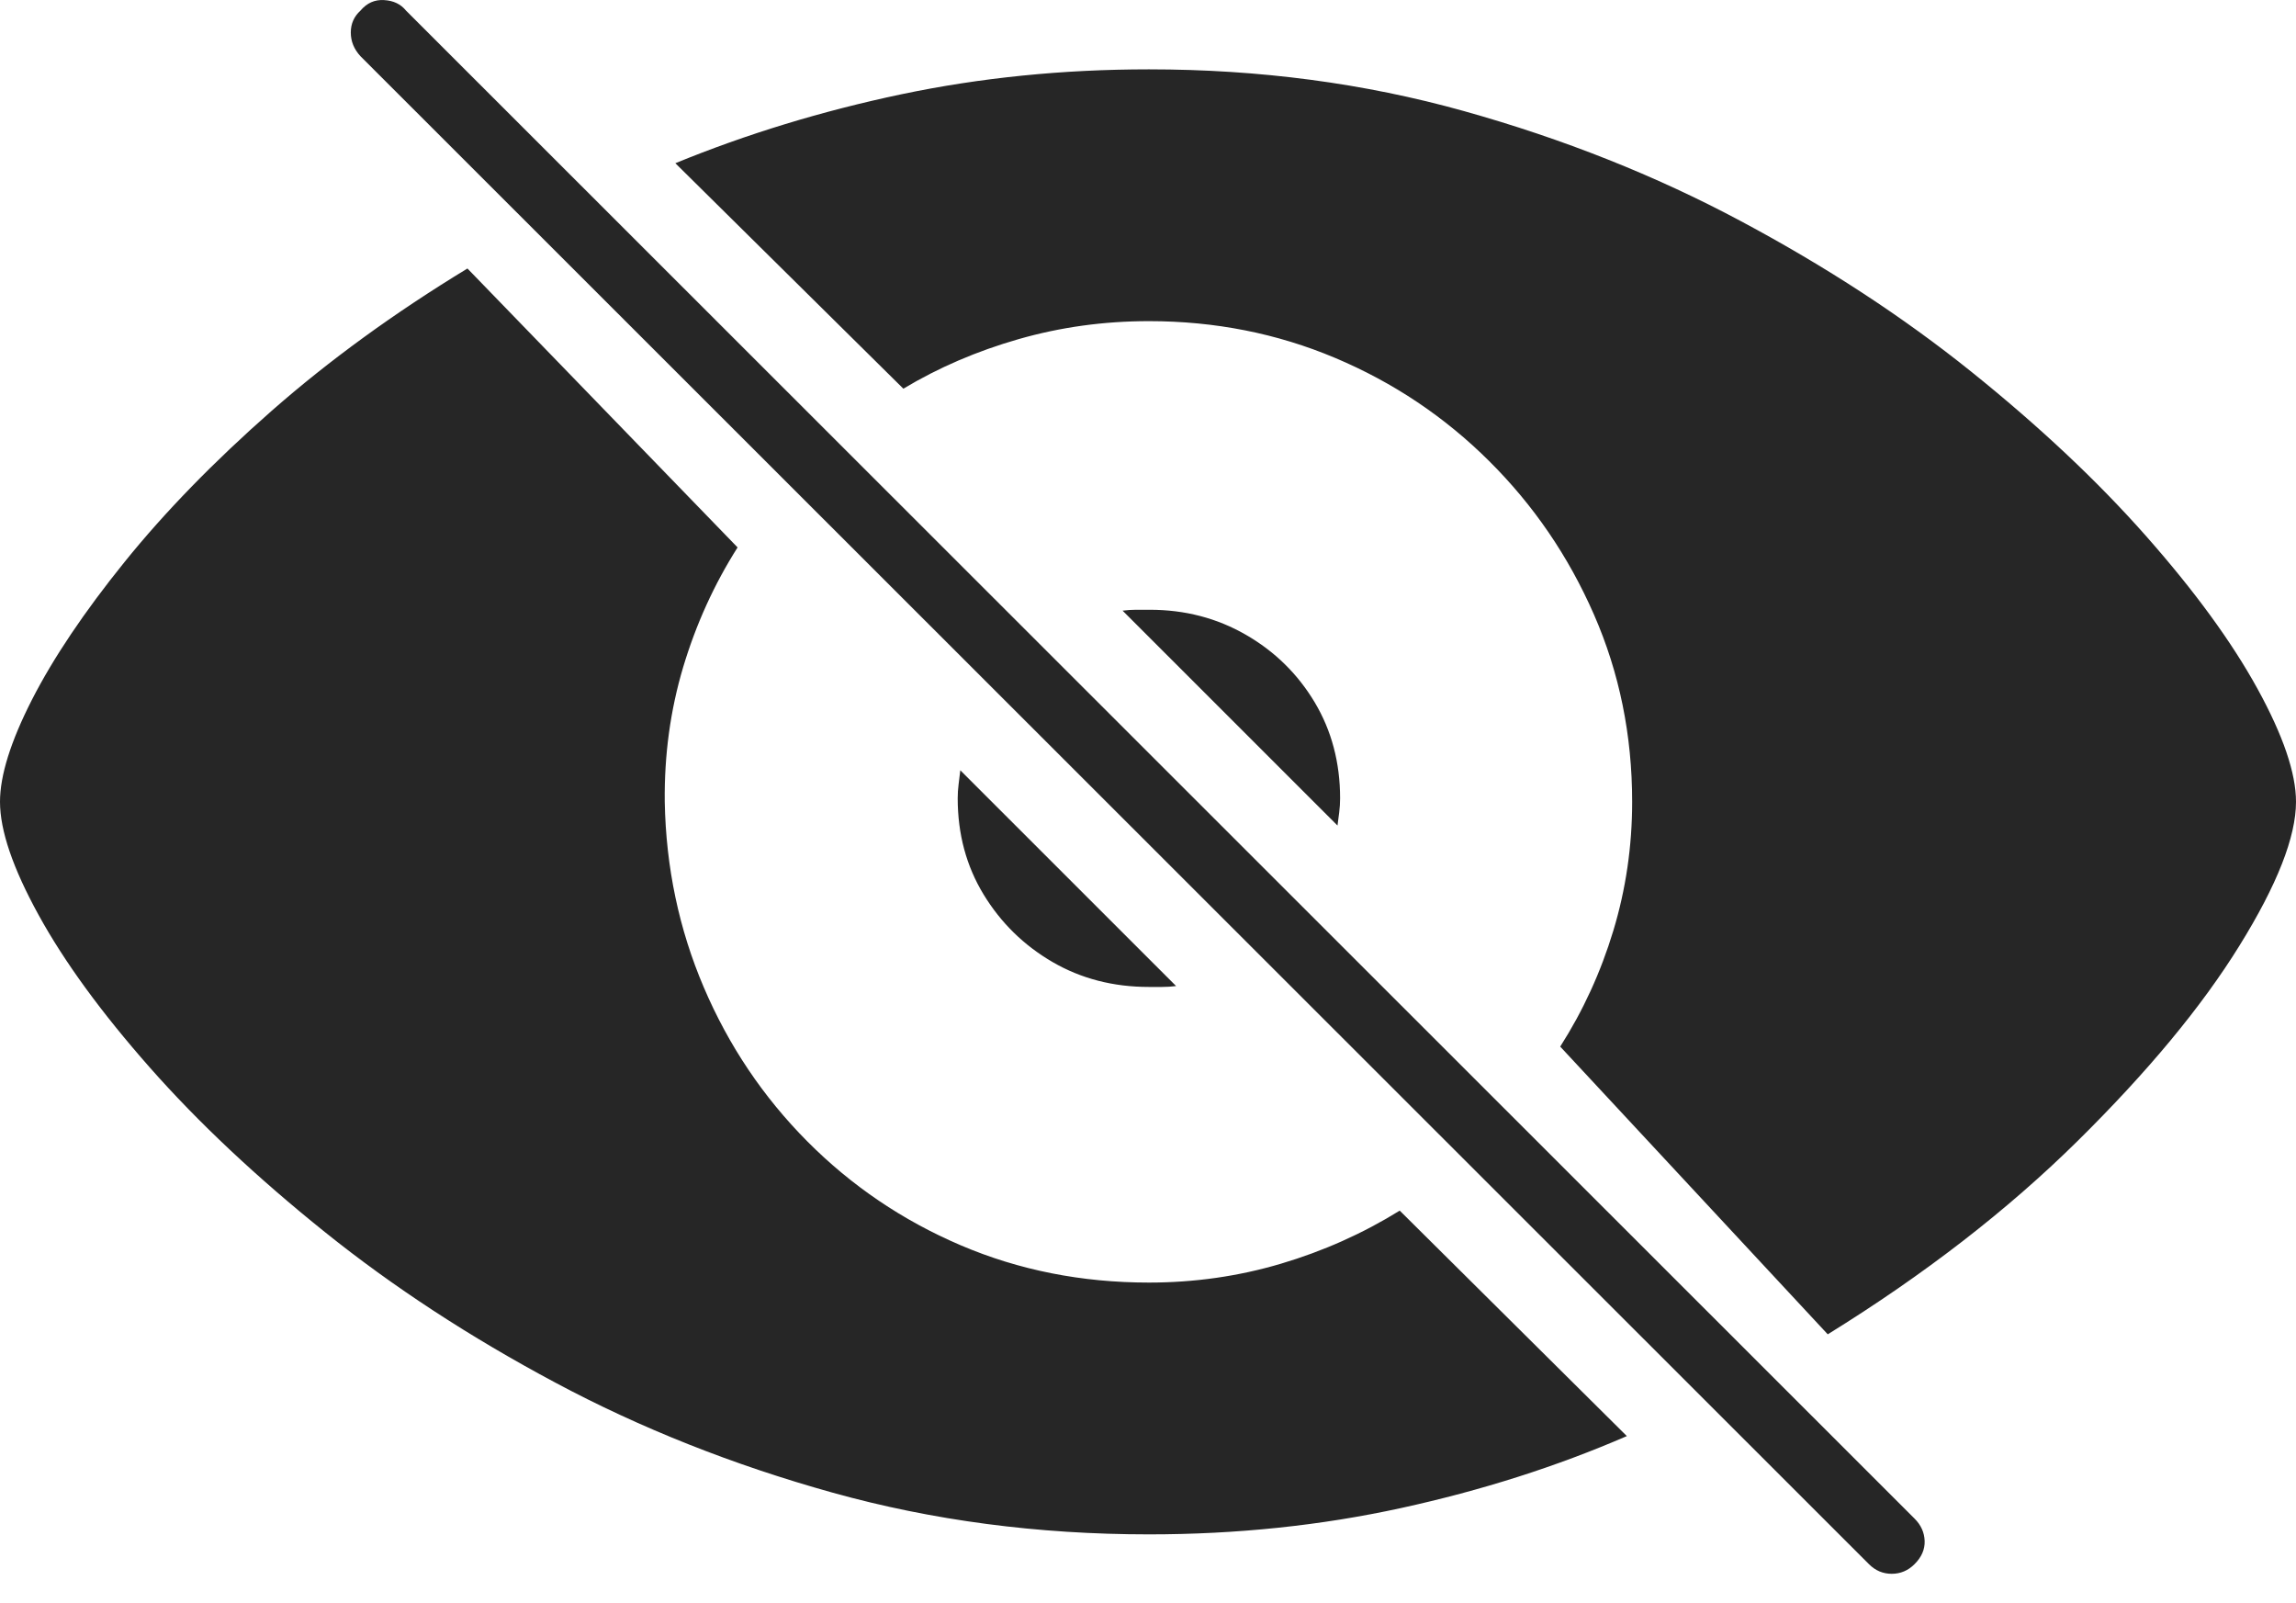<?xml version="1.0" encoding="UTF-8"?>
<!--Generator: Apple Native CoreSVG 175-->
<!DOCTYPE svg
PUBLIC "-//W3C//DTD SVG 1.1//EN"
       "http://www.w3.org/Graphics/SVG/1.1/DTD/svg11.dtd">
<svg version="1.1" xmlns="http://www.w3.org/2000/svg" xmlns:xlink="http://www.w3.org/1999/xlink" width="25.566" height="17.843">
 <g>
  <rect height="17.843" opacity="0" width="25.566" x="0" y="0"/>
  <path d="M12.793 17.081Q14.258 17.081 15.601 16.788Q16.943 16.495 18.115 15.987L15.586 13.477Q14.971 13.858 14.263 14.068Q13.555 14.278 12.793 14.278Q11.67 14.278 10.698 13.863Q9.727 13.448 8.989 12.706Q8.252 11.964 7.837 10.992Q7.422 10.02 7.402 8.926Q7.393 8.145 7.607 7.427Q7.822 6.71 8.213 6.094L5.205 2.989Q3.984 3.731 3.022 4.576Q2.061 5.421 1.387 6.256Q0.713 7.091 0.356 7.789Q0 8.487 0 8.926Q0 9.405 0.43 10.186Q0.859 10.967 1.67 11.886Q2.48 12.803 3.618 13.716Q4.756 14.63 6.182 15.391Q7.607 16.153 9.272 16.617Q10.938 17.081 12.793 17.081ZM20.352 14.854Q21.963 13.858 23.135 12.701Q24.307 11.544 24.936 10.528Q25.566 9.512 25.566 8.926Q25.566 8.448 25.137 7.667Q24.707 6.885 23.896 5.967Q23.086 5.05 21.948 4.136Q20.811 3.223 19.385 2.462Q17.959 1.7 16.299 1.236Q14.639 0.772 12.793 0.772Q11.357 0.772 10.034 1.05Q8.711 1.329 7.52 1.817L10.059 4.327Q10.645 3.975 11.343 3.775Q12.041 3.575 12.793 3.575Q13.896 3.575 14.868 3.985Q15.84 4.395 16.582 5.133Q17.324 5.87 17.749 6.842Q18.174 7.813 18.174 8.926Q18.174 9.669 17.964 10.362Q17.754 11.055 17.373 11.651ZM10.664 8.887Q10.664 9.483 10.952 9.957Q11.24 10.43 11.719 10.709Q12.197 10.987 12.793 10.987Q12.861 10.987 12.94 10.987Q13.018 10.987 13.096 10.977L10.693 8.575Q10.684 8.653 10.674 8.731Q10.664 8.809 10.664 8.887ZM14.922 8.887Q14.922 8.292 14.639 7.818Q14.355 7.344 13.872 7.066Q13.389 6.788 12.803 6.788Q12.725 6.788 12.651 6.788Q12.578 6.788 12.5 6.798L14.893 9.19Q14.902 9.122 14.912 9.044Q14.922 8.966 14.922 8.887ZM20.811 17.413Q20.918 17.52 21.064 17.52Q21.211 17.52 21.318 17.413Q21.436 17.296 21.431 17.154Q21.426 17.012 21.318 16.905L4.521 0.118Q4.434 0.01 4.277 0.001Q4.121-0.009 4.014 0.118Q3.906 0.216 3.906 0.362Q3.906 0.509 4.014 0.626Z" fill="rgba(0,0,0,0.85)"/>
 </g>
</svg>
